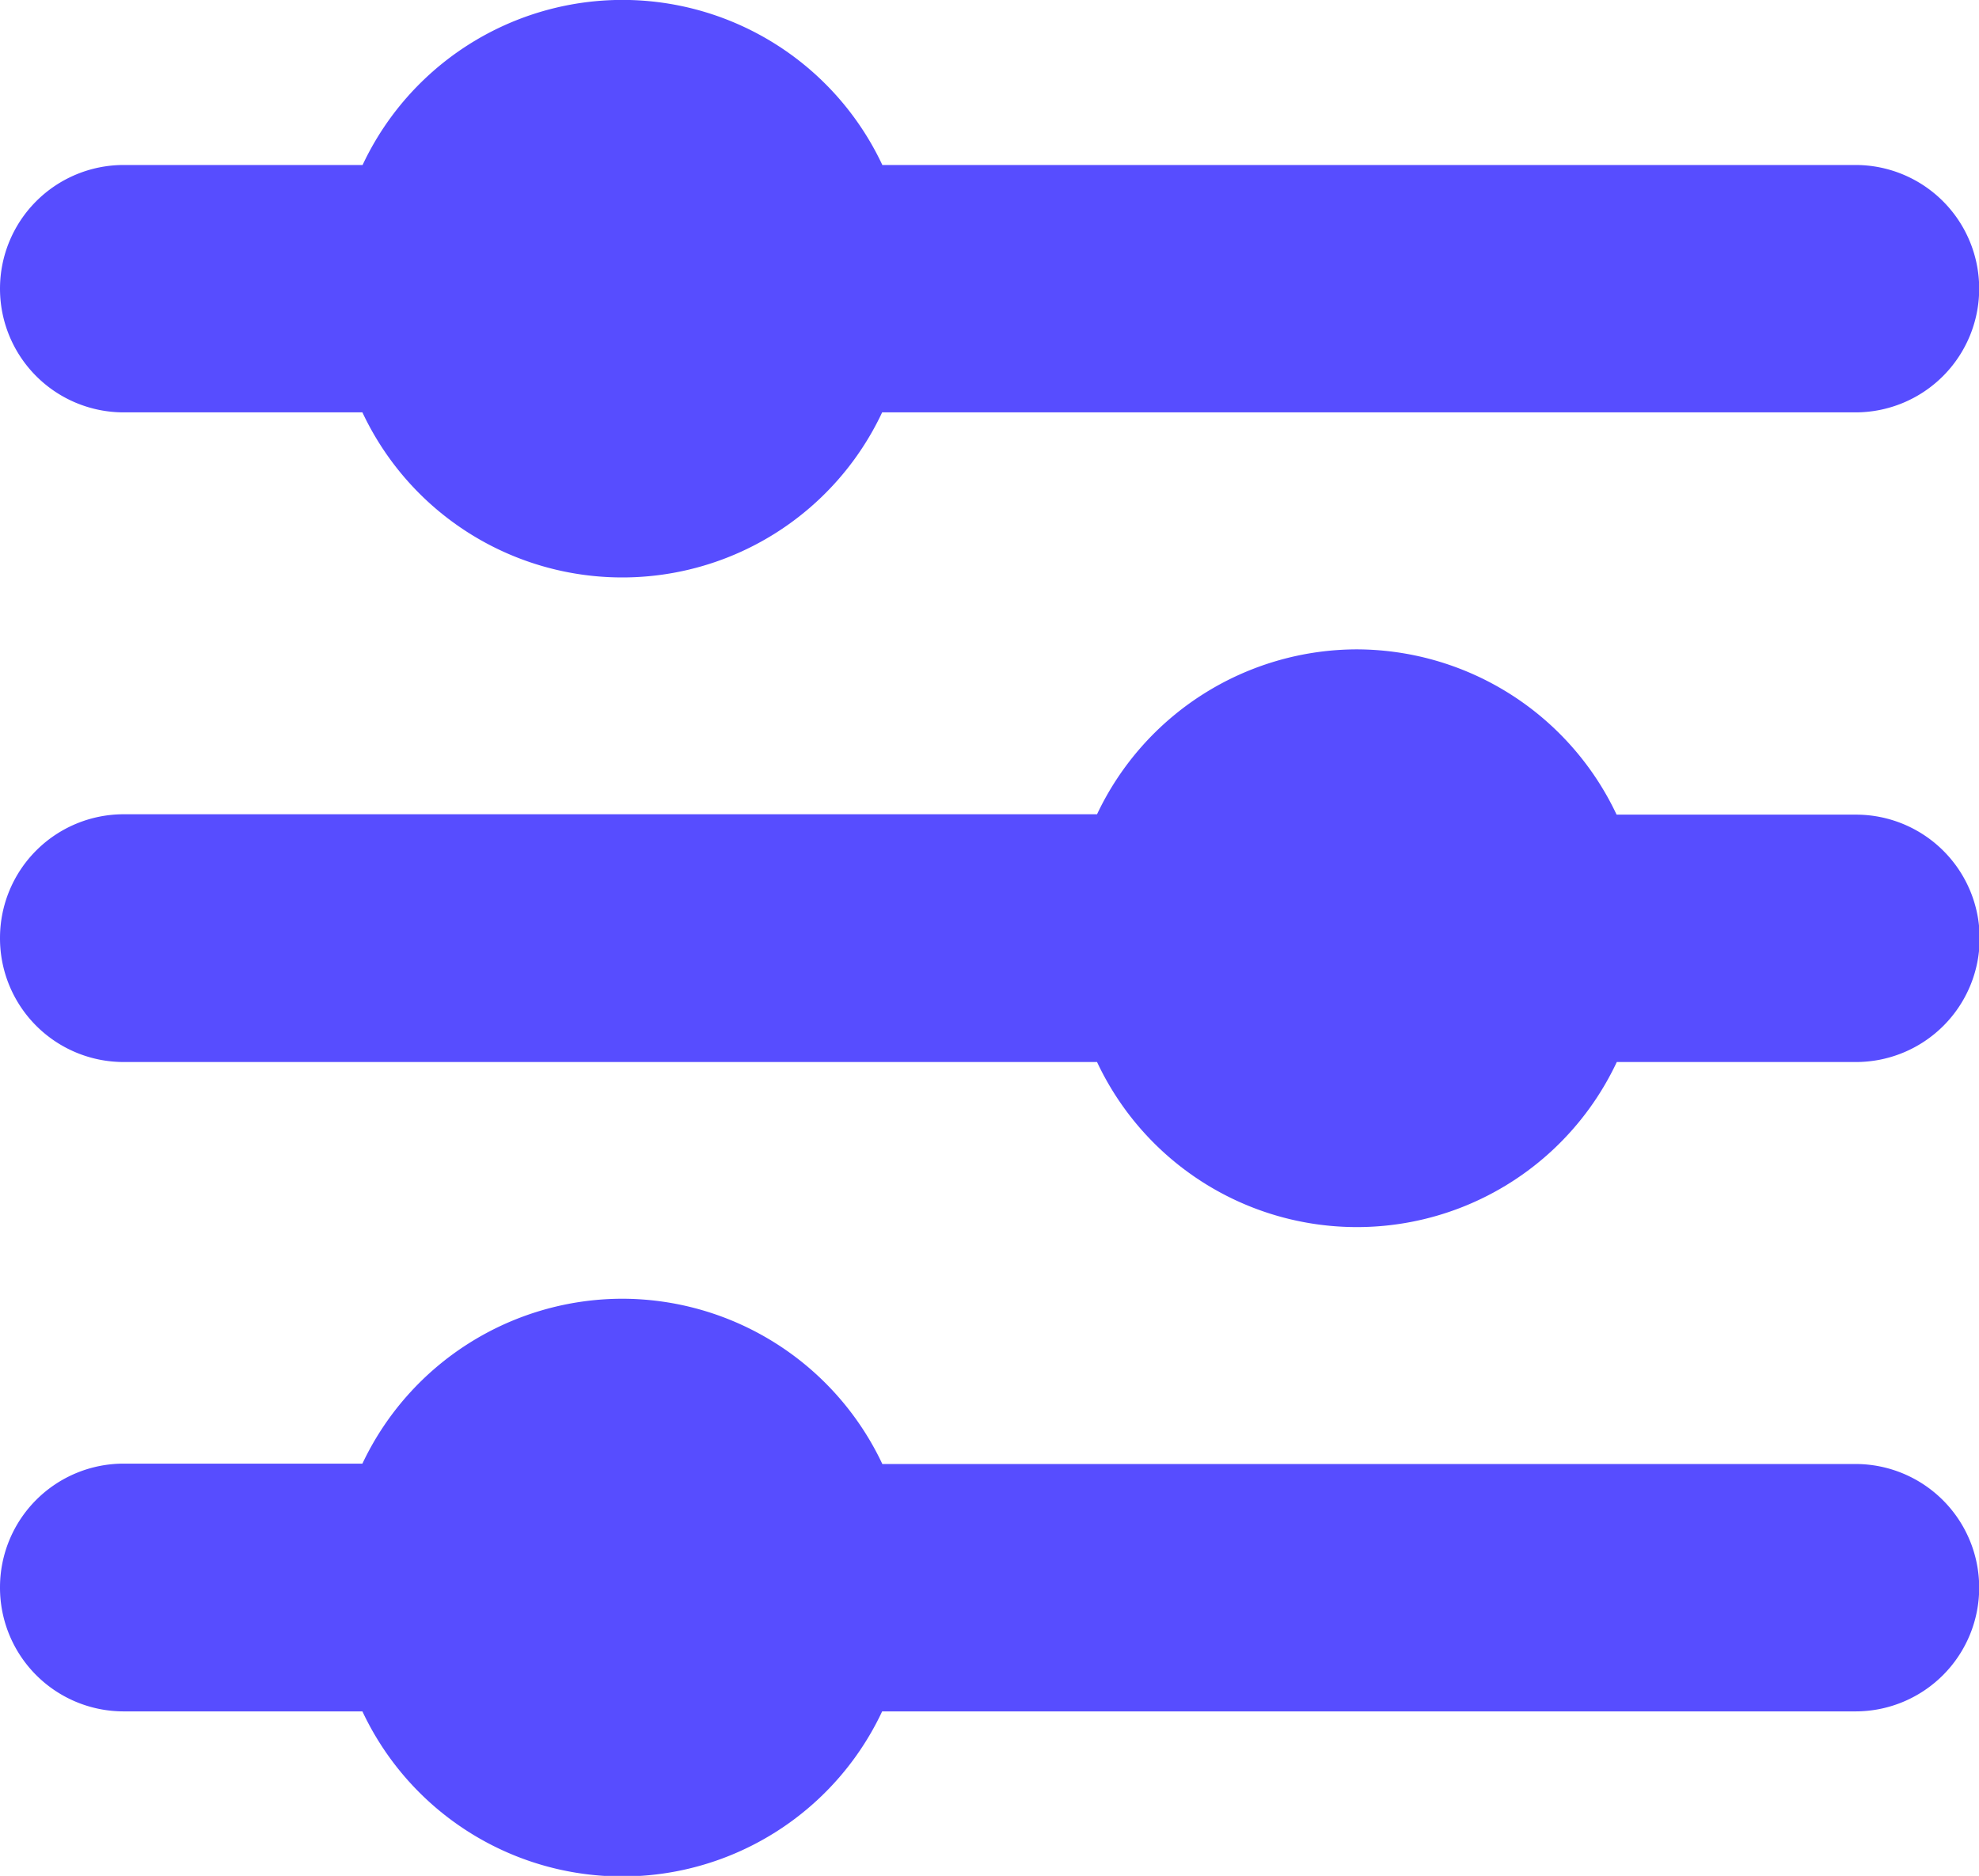 <svg xmlns="http://www.w3.org/2000/svg" viewBox="0 0 20.942 19.852">
  <g id="settings-sliders" transform="translate(0 -13.326)">
    <path id="Path_14" data-name="Path 14" d="M9.337,15.072a3.038,3.038,0,0,0-5.5,0H1.309A1.309,1.309,0,0,0,0,16.381H0a1.309,1.309,0,0,0,1.309,1.309H3.835a3.038,3.038,0,0,0,5.5,0h10.3a1.309,1.309,0,0,0,1.309-1.309h0a1.309,1.309,0,0,0-1.309-1.309Z" fill="#574dff"/>
    <path id="Path_15" data-name="Path 15" d="M14.359,181.333a3.047,3.047,0,0,0-2.75,1.745H1.309A1.309,1.309,0,0,0,0,184.387H0A1.309,1.309,0,0,0,1.309,185.7h10.3a3.038,3.038,0,0,0,5.5,0h2.531a1.309,1.309,0,0,0,1.309-1.309h0a1.309,1.309,0,0,0-1.309-1.309H17.107A3.047,3.047,0,0,0,14.359,181.333Z" transform="translate(0 -161.135)" fill="#574dff"/>
    <path id="Path_16" data-name="Path 16" d="M6.584,349.333a3.047,3.047,0,0,0-2.749,1.745H1.309A1.309,1.309,0,0,0,0,352.387H0A1.309,1.309,0,0,0,1.309,353.7H3.835a3.038,3.038,0,0,0,5.5,0h10.3a1.309,1.309,0,0,0,1.309-1.309h0a1.309,1.309,0,0,0-1.309-1.309H9.337A3.047,3.047,0,0,0,6.584,349.333Z" transform="translate(0 -322.263)" fill="#574dff"/>
  </g>
</svg>
